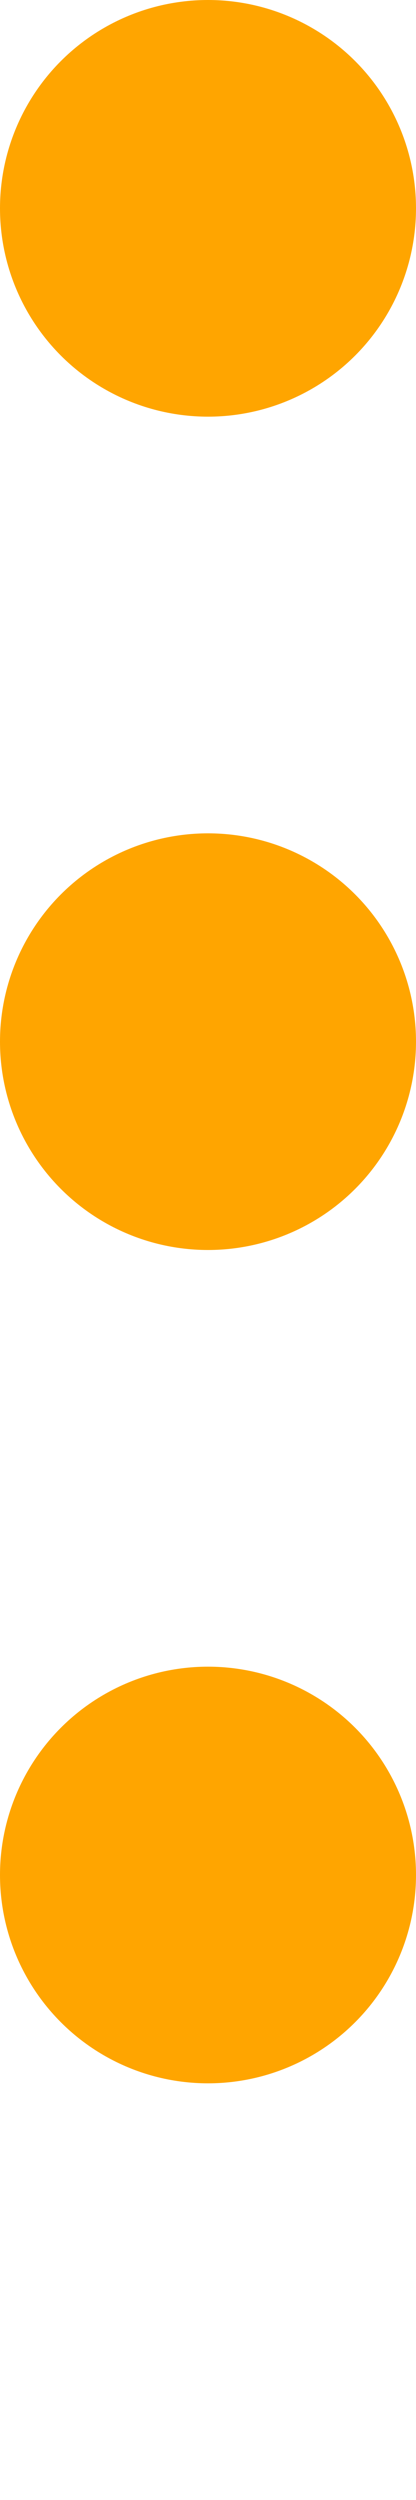 <svg xmlns="http://www.w3.org/2000/svg" width="10" height="100%" class="icon" version="1.1" viewBox="0 0 10 60"><circle cx="5" cy="5" r="5" fill="orange" stroke-width="0"/><circle cx="5" cy="25" r="5" fill="orange" stroke-width="0"/><circle cx="5" cy="45" r="5" fill="orange" stroke-width="0"/></svg>